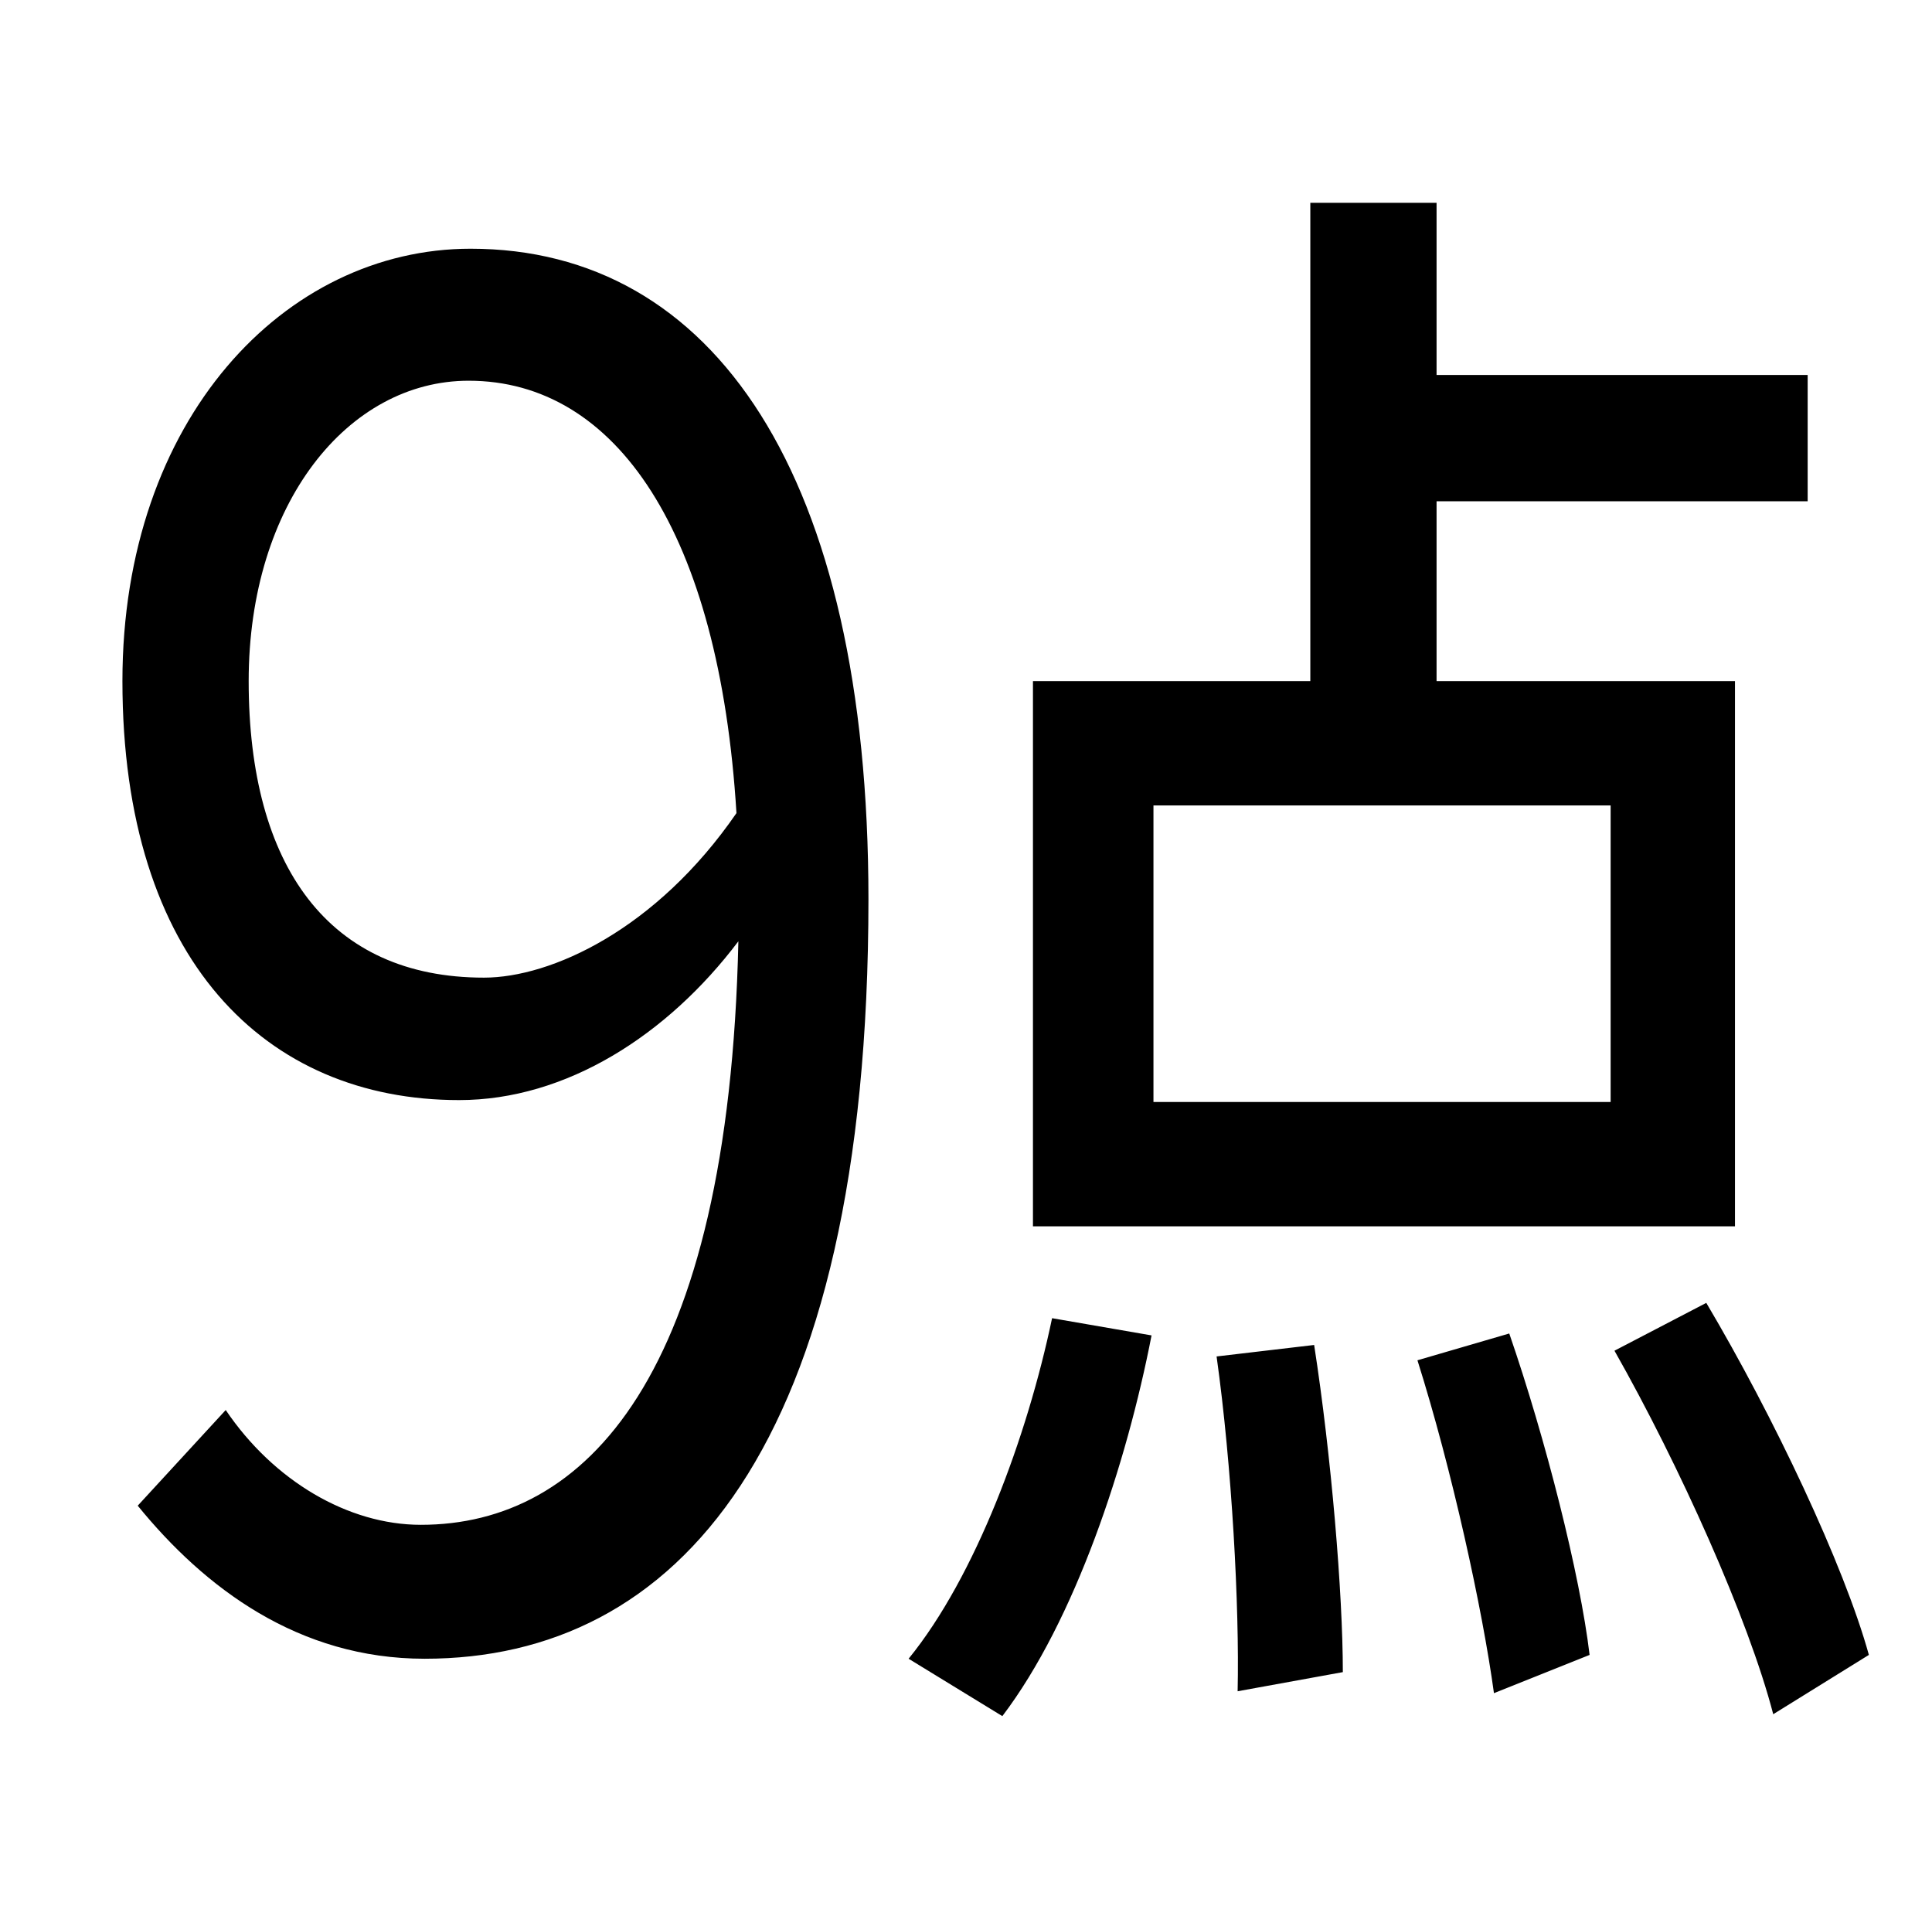 <?xml version="1.0" standalone="no"?>
<!DOCTYPE svg PUBLIC "-//W3C//DTD SVG 1.1//EN" "http://www.w3.org/Graphics/SVG/1.1/DTD/svg11.dtd" >
<svg xmlns="http://www.w3.org/2000/svg" xmlns:xlink="http://www.w3.org/1999/xlink" version="1.1" viewBox="-10 0 1010 1000">
   <path fill="currentColor"
d="M832 576v-155h-239v155h239zM897 356v285h-367v-285h145v-250h66v90h194v66h-194v94h156zM243 511c35 0 90 -25 132 -86c-9 -147 -63 -226 -140 -226c-63 0 -115 64 -115 157c0 97 42 155 123 155zM62 787l46 -50c25 37 64 60 102 60c86 0 161 -77 166 -305
c-37 49 -90 83 -146 83c-101 0 -176 -73 -176 -219c0 -137 85 -226 182 -226c127 0 208 118 208 340c0 288 -101 397 -232 397c-66 0 -115 -37 -150 -80zM514 897l-49 -30c35 -43 62 -116 75 -178l52 9c-13 67 -40 149 -78 199zM626 709l51 -6c9 58 15 130 15 171l-55 10
c1 -44 -3 -118 -11 -175zM731 711l48 -14c19 55 37 126 42 168l-50 20c-6 -44 -22 -117 -40 -174zM834 706l48 -25c35 59 72 137 85 184l-50 31c-13 -50 -49 -130 -83 -190z" />
</svg>
